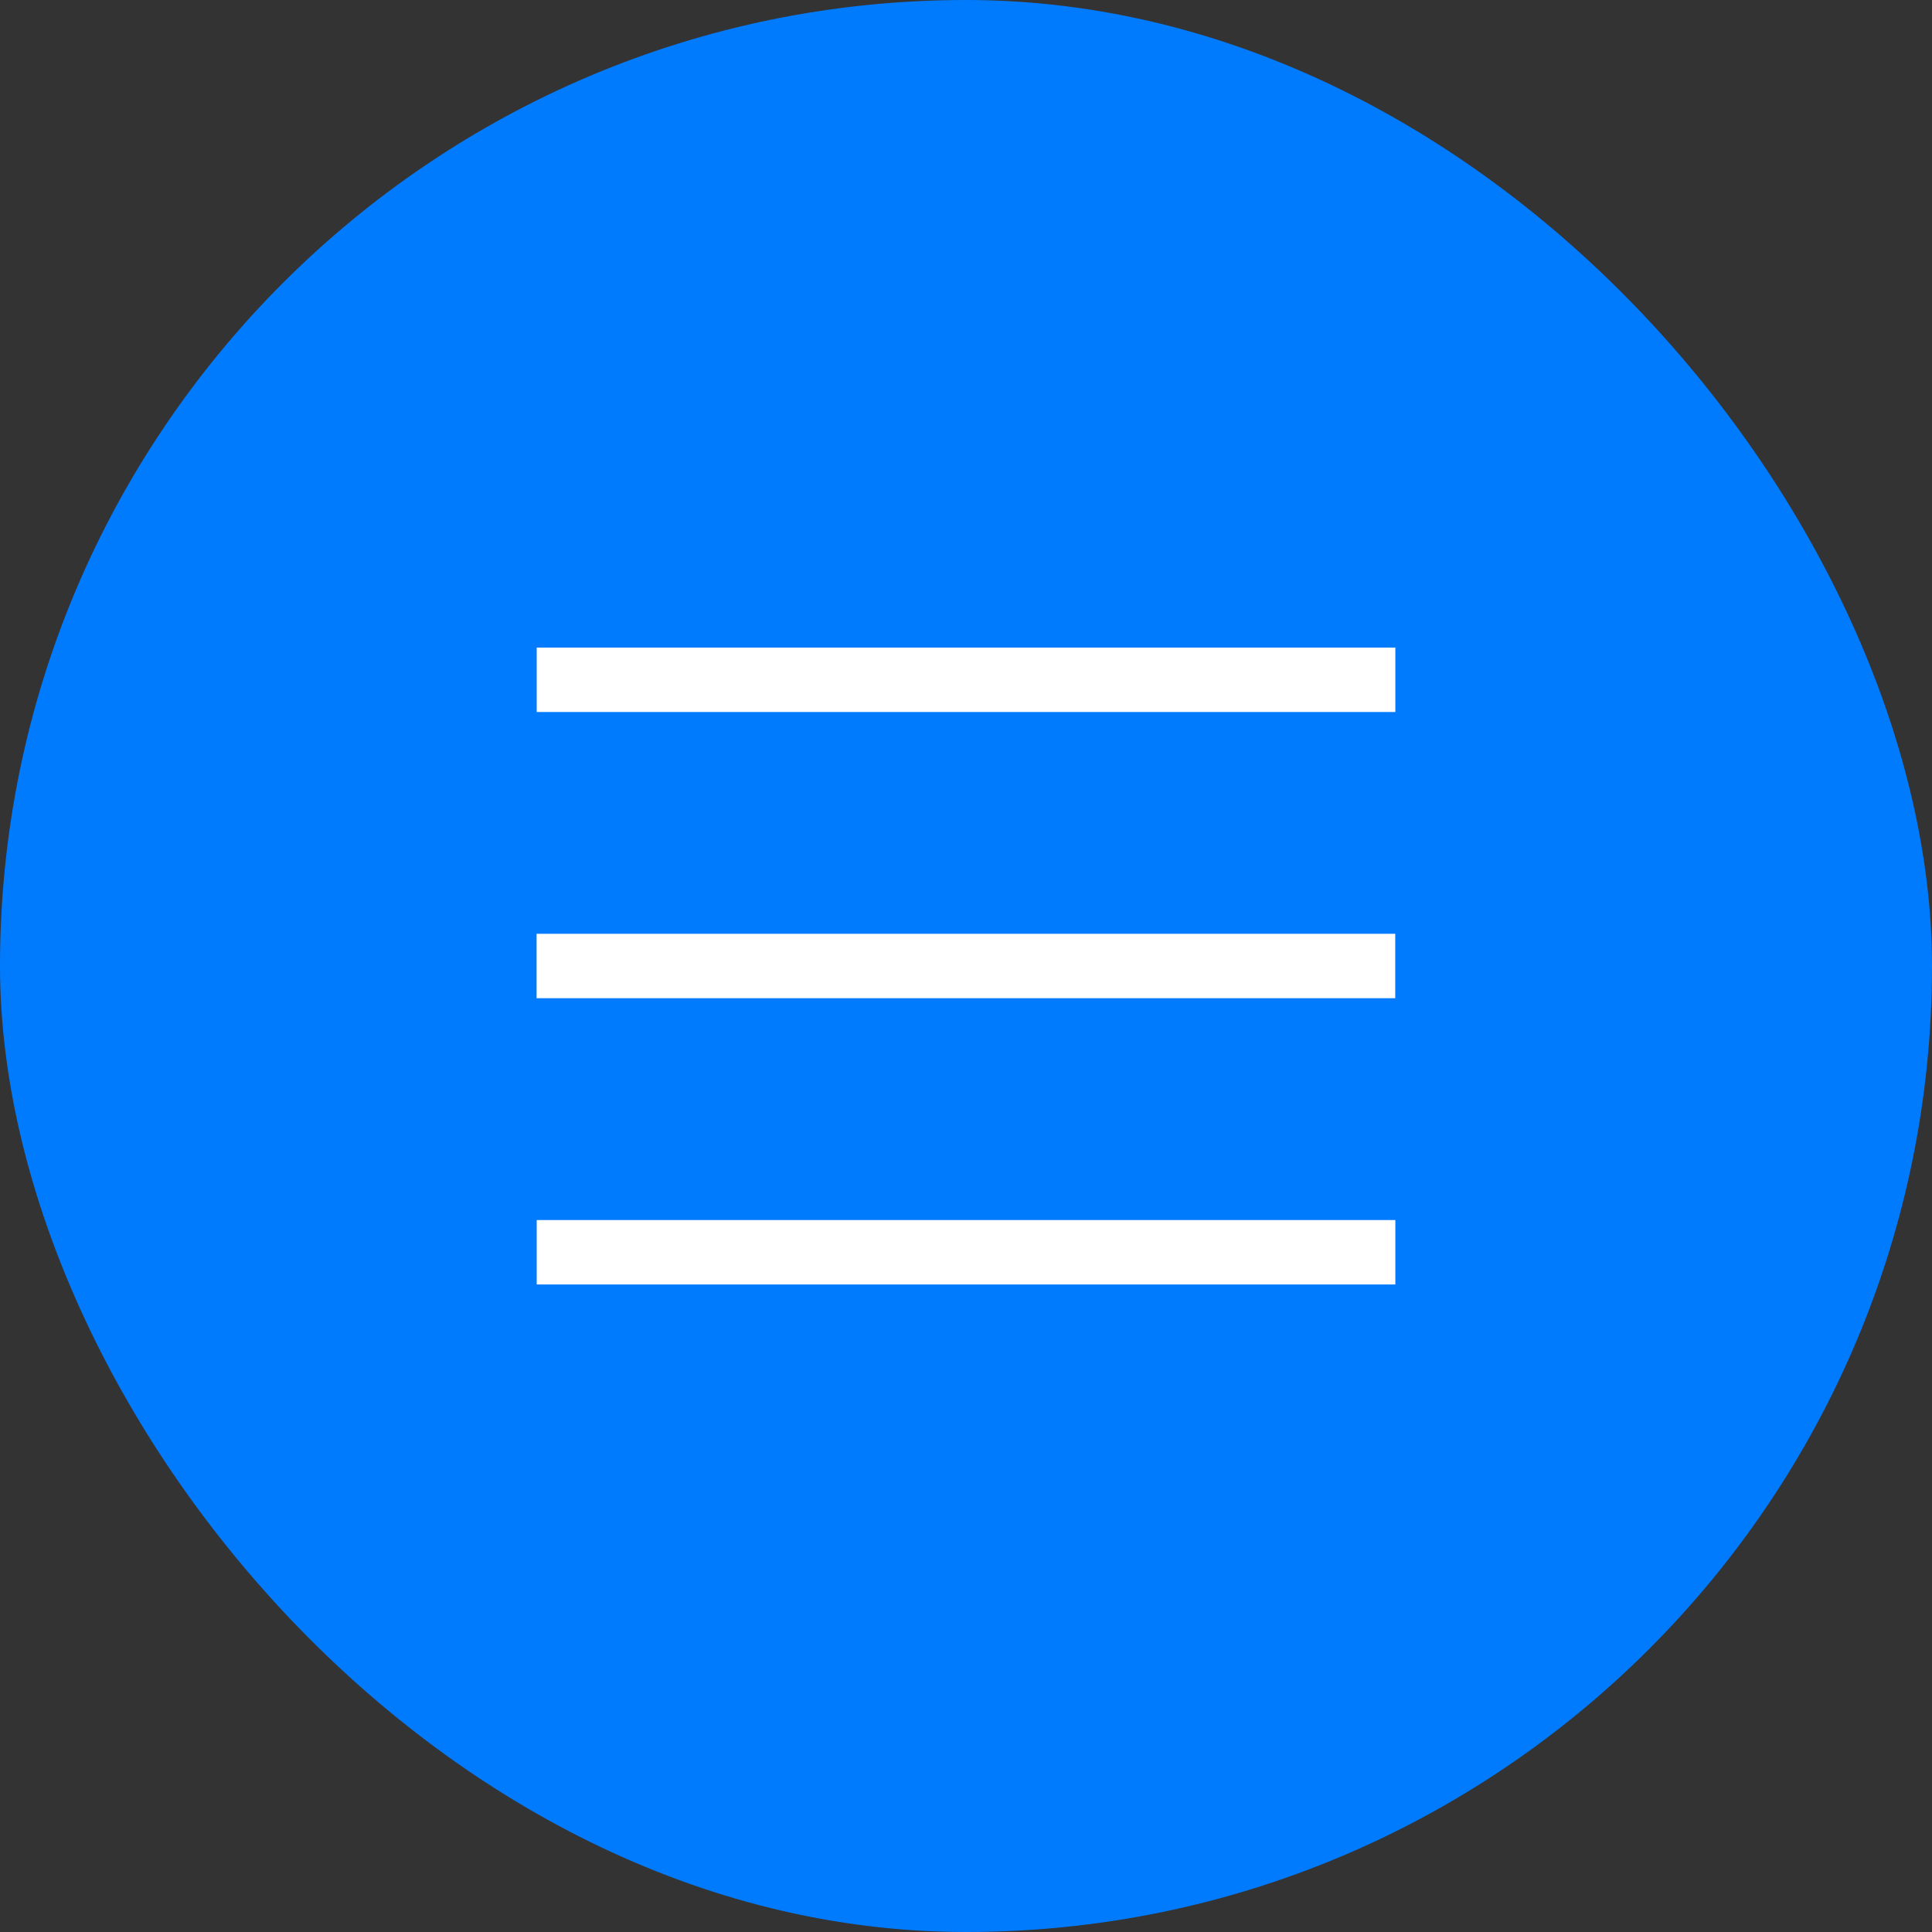<svg width="35" height="35" viewBox="0 0 35 35" fill="none" xmlns="http://www.w3.org/2000/svg">
<rect x="0" y="0" width="35" height="35" fill="#333333" stroke="none"/>
<rect width="35" height="35" rx="17.5" fill="#017BFE"/>
<path d="M9.723 12.315H25.278" stroke="white" stroke-width="1.167"/>
<path d="M9.721 17.5H25.276" stroke="white" stroke-width="1.167"/>
<path d="M9.723 22.686H25.278" stroke="white" stroke-width="1.167"/>
</svg>
